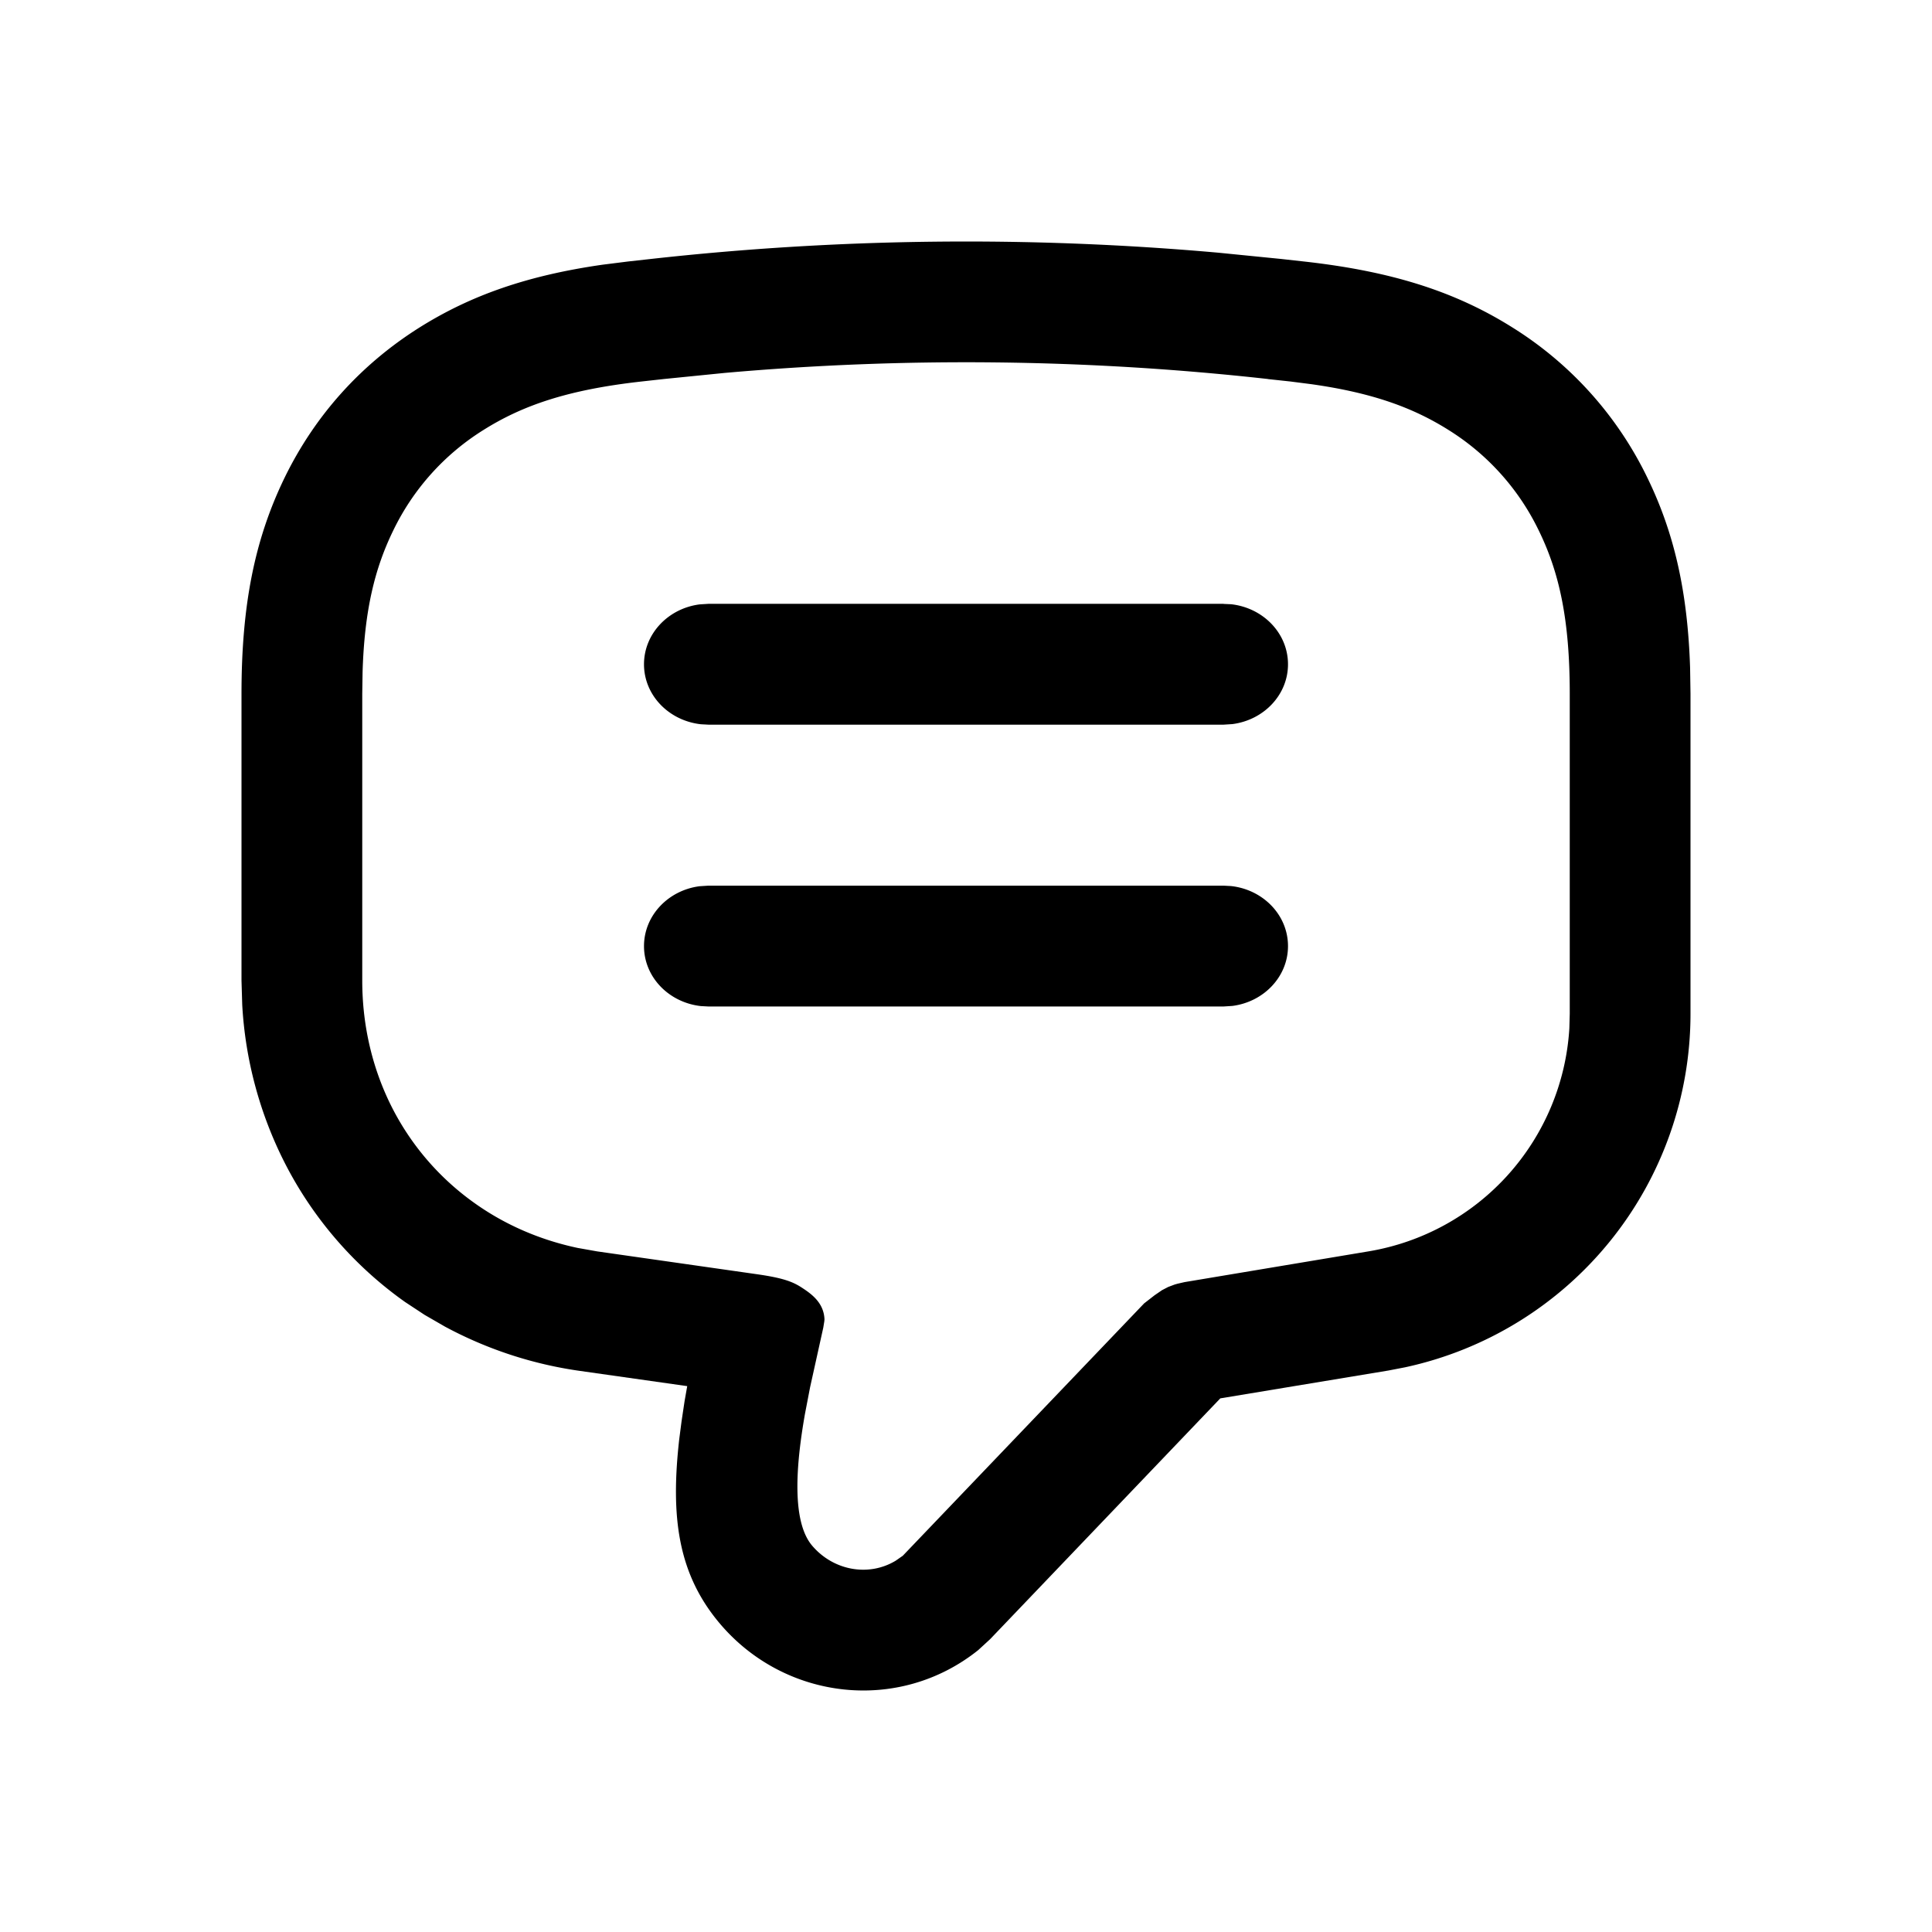 <svg width="1em" height="1em" viewBox="0 0 24 24" xmlns="http://www.w3.org/2000/svg" class="w-5 h-5 pointer-events-none"><path d="M8.084 3.217a35.447 35.447 0 017.05-.078l.782.078.279.031c1.089.121 1.885.372 2.606.828a4.516 4.516 0 011.664 1.86c.336.69.5 1.423.53 2.361l.005.321v3.975a4.493 4.493 0 01-3.545 4.392l-.207.04-2.089.346-2.86 2.992-.147.135c-.986.789-2.399.623-3.205-.324-.532-.625-.616-1.34-.51-2.29l.029-.224.038-.254.033-.187-1.332-.189a5.011 5.011 0 01-1.677-.55l-.253-.146-.243-.16a4.777 4.777 0 01-1.491-1.721 4.935 4.935 0 01-.532-1.972l-.009-.3V8.618c0-1.096.162-1.915.535-2.683.375-.77.94-1.4 1.664-1.859.649-.41 1.359-.655 2.288-.788l.318-.04.28-.031zm7.666 1.491a33.948 33.948 0 00-6.752-.075l-.748.075-.28.031c-.915.102-1.481.297-1.97.606a3.016 3.016 0 00-1.116 1.247c-.228.468-.357.989-.38 1.76l-.004.266v3.563c0 .577.134 1.116.375 1.587.242.471.592.874 1.024 1.18.37.263.801.453 1.276.554l.242.043 1.98.283c.339.048.457.096.575.175.119.078.262.187.27.386l-.002.024-.013.08-.164.741-.064.333c-.111.63-.167 1.332.09 1.634.263.309.7.39 1.037.187l.089-.062 2.998-3.135.13-.101.092-.063.077-.04.08-.03.035-.01.087-.02L17 15.545a2.993 2.993 0 002.495-2.77l.005-.182V8.618c0-.921-.13-1.506-.384-2.026A3.016 3.016 0 0018 5.345c-.44-.278-.943-.464-1.706-.572l-.265-.034-.279-.03zm-.55 6.294l.093.005c.398.044.707.36.707.746 0 .38-.301.693-.691.743l-.109.007H8.8l-.093-.005c-.398-.044-.707-.36-.707-.745 0-.38.301-.694.691-.744l.109-.007h6.4zm0-3.5l.093.004c.398.044.707.36.707.746 0 .38-.301.693-.691.743l-.109.007H8.8l-.093-.005C8.309 8.953 8 8.637 8 8.252c0-.38.301-.694.691-.744l.109-.007h6.4z" fill="currentcolor" fill-rule="evenodd"></path></svg>
